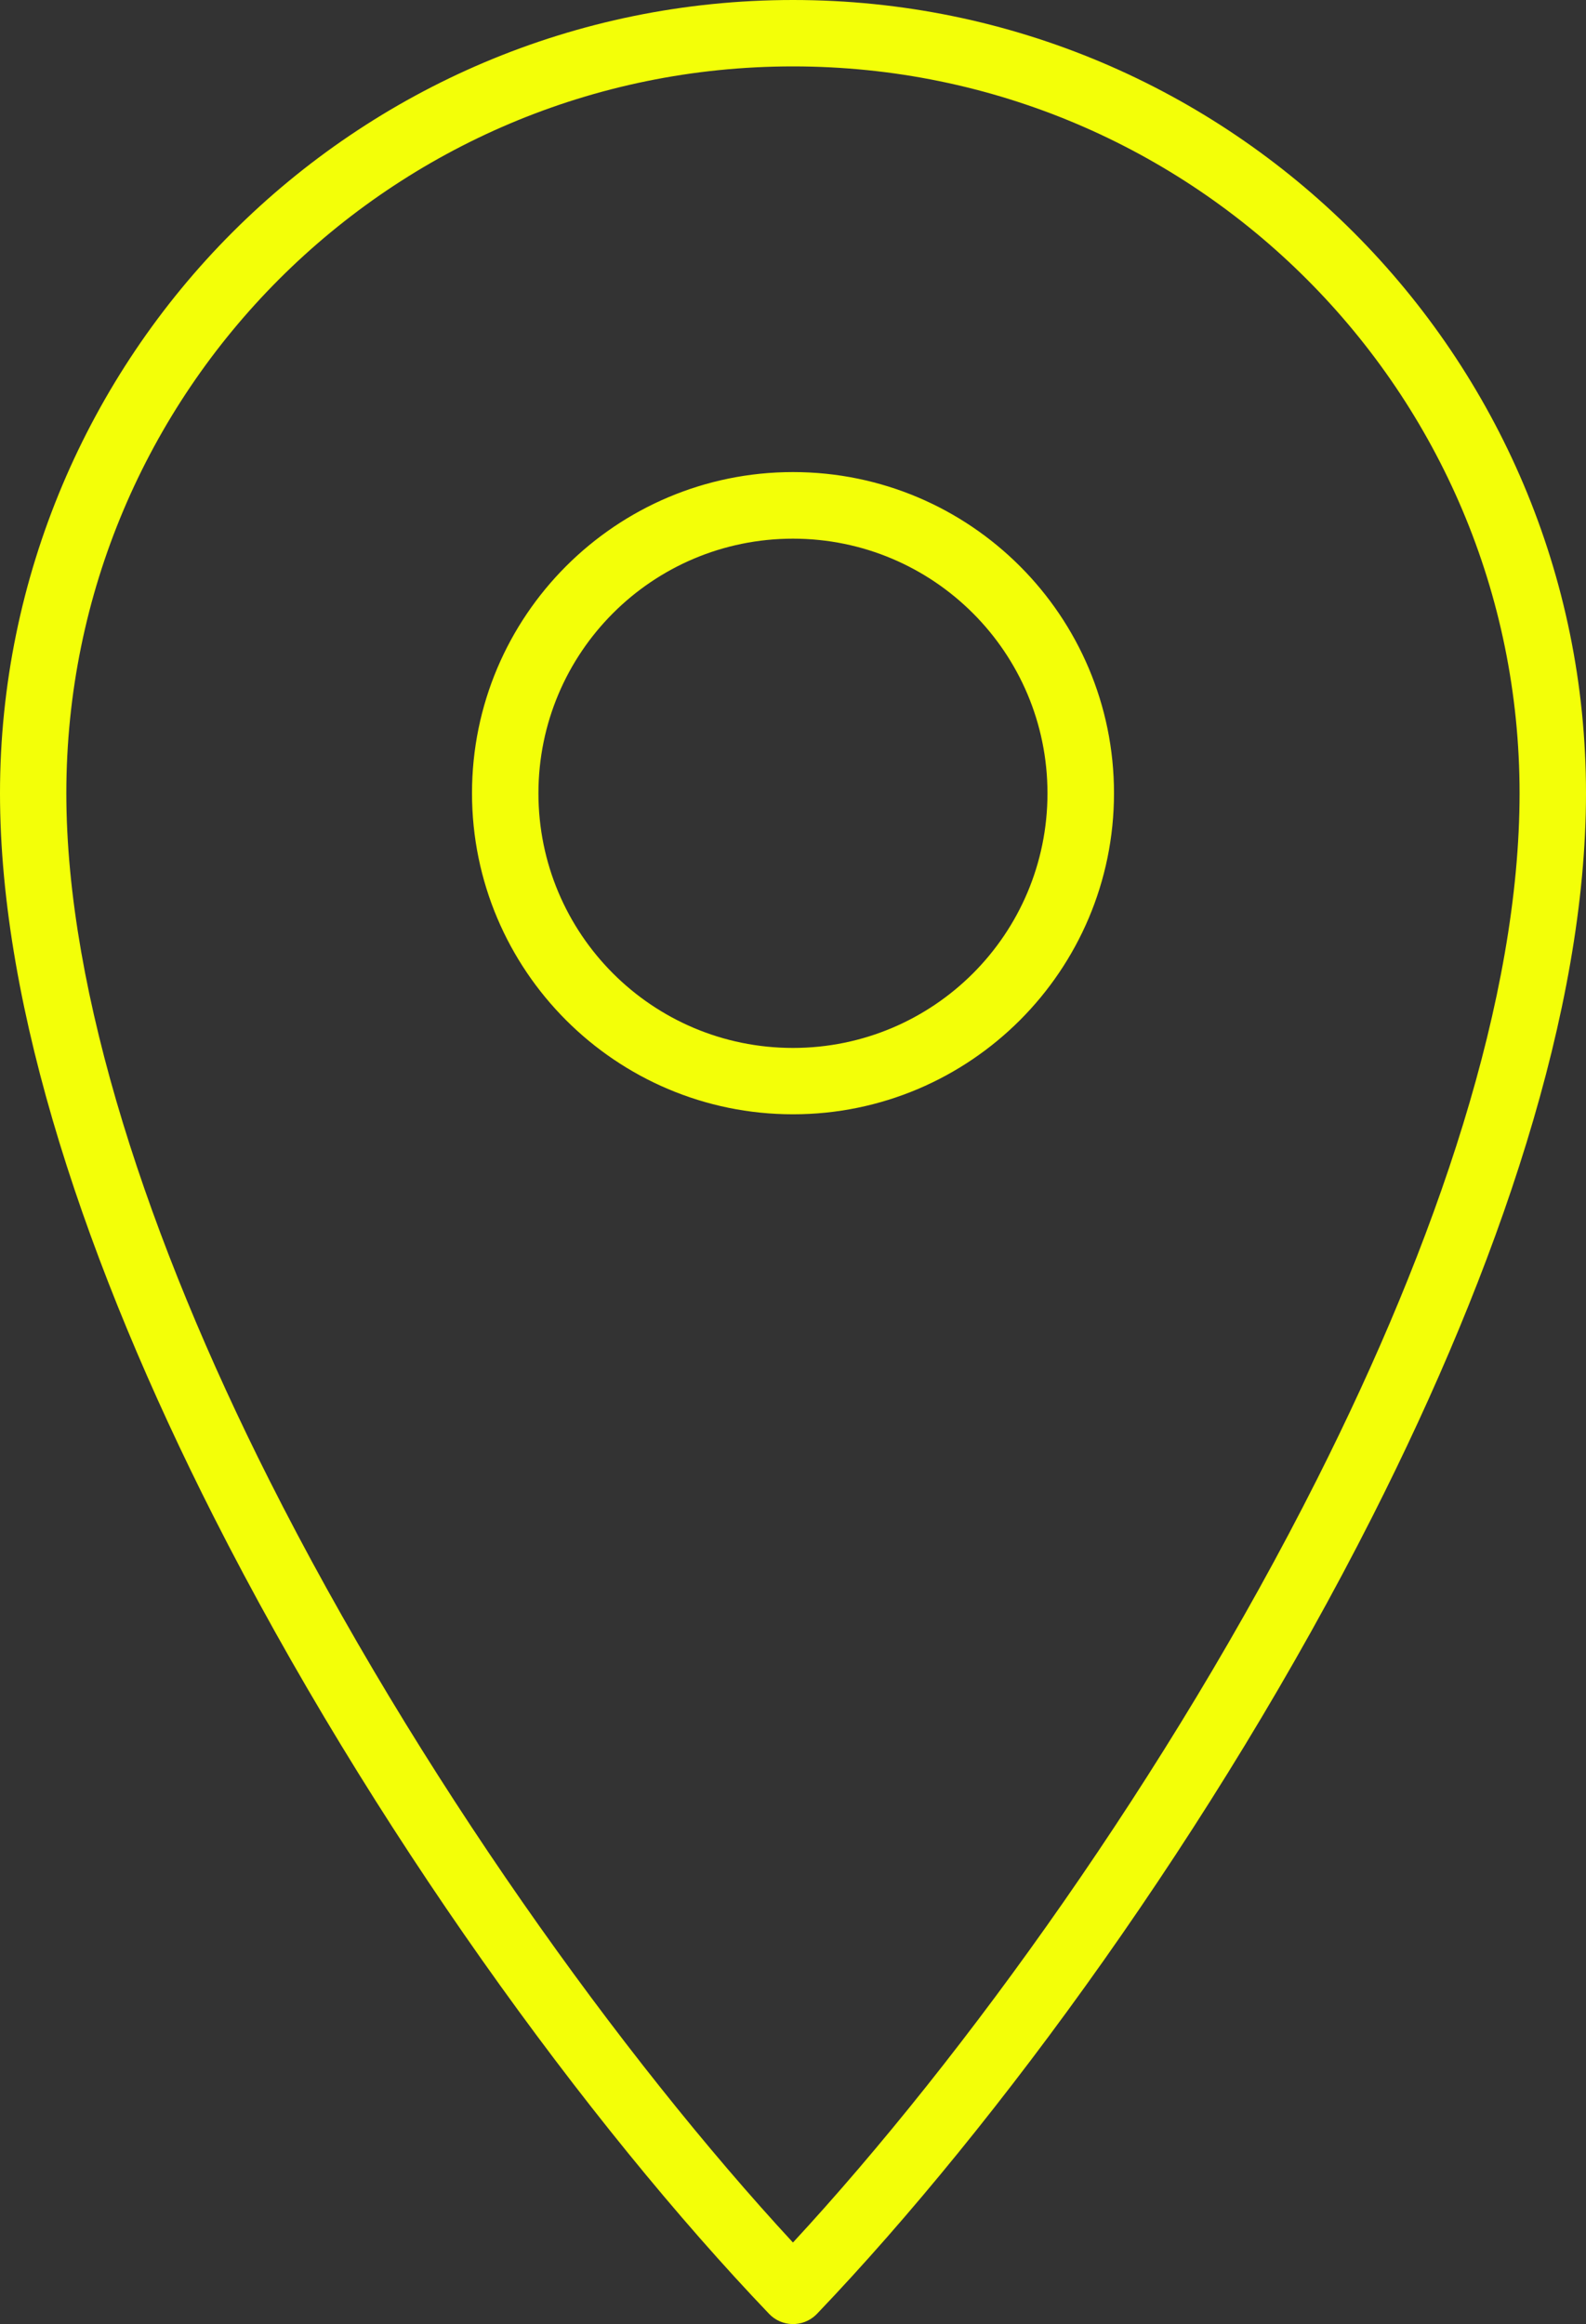 <?xml version="1.0" encoding="UTF-8"?><svg id="Camada_2" xmlns="http://www.w3.org/2000/svg" viewBox="0 0 334.5 489.99"><rect x="0" y="0" width="334.5" height="489.99" fill="#333333" stroke="none"/><defs><style>.cls-1{fill:#f3ff08;}</style></defs><g id="Camada_1-2"><path class="cls-1" d="M167.24,220.94c14.83,0,28.26-6.01,37.97-15.72,9.7-9.7,15.71-23.14,15.71-37.97s-6.01-28.26-15.72-37.96c-9.71-9.71-23.14-15.72-37.96-15.72s-28.26,6.01-37.96,15.72c-9.71,9.71-15.72,23.14-15.72,37.96s6.01,28.26,15.72,37.97c9.7,9.71,23.13,15.72,37.96,15.72Zm153.25-53.7c0-42.33-17.15-80.65-44.87-108.36-27.72-27.73-66.05-44.88-108.38-44.88S86.59,31.15,58.86,58.87C31.14,86.59,13.99,124.91,13.99,167.24s17.52,94.65,42.7,144.6c31.31,62.13,74.44,121.93,110.55,160.96,36.11-39.02,79.24-98.83,110.55-160.96,25.18-49.96,42.7-101.39,42.7-144.6h.01Zm14.01,0c0,45.76-18.47,99.99-45.02,152.43-33.14,65.44-78.96,128.2-117.16,168.15l-.25,.25c-1.38,1.32-3.2,1.96-4.98,1.92-1.79-.04-3.57-.77-4.89-2.16-38.2-39.95-84.02-102.71-117.17-168.14C18.47,267.25,0,213.01,0,167.24S18.73,79.27,49,49C79.27,18.73,121.09,0,167.25,0s87.98,18.73,118.25,49c30.26,30.26,49,72.09,49,118.25h0Zm-167.25,67.69c-18.68,0-35.61-7.59-47.86-19.84s-19.84-29.18-19.84-47.86,7.59-35.61,19.84-47.86,29.18-19.84,47.86-19.84,35.61,7.59,47.86,19.84,19.84,29.18,19.84,47.86-7.59,35.61-19.84,47.86-29.19,19.84-47.86,19.84h0Z"/></g></svg>